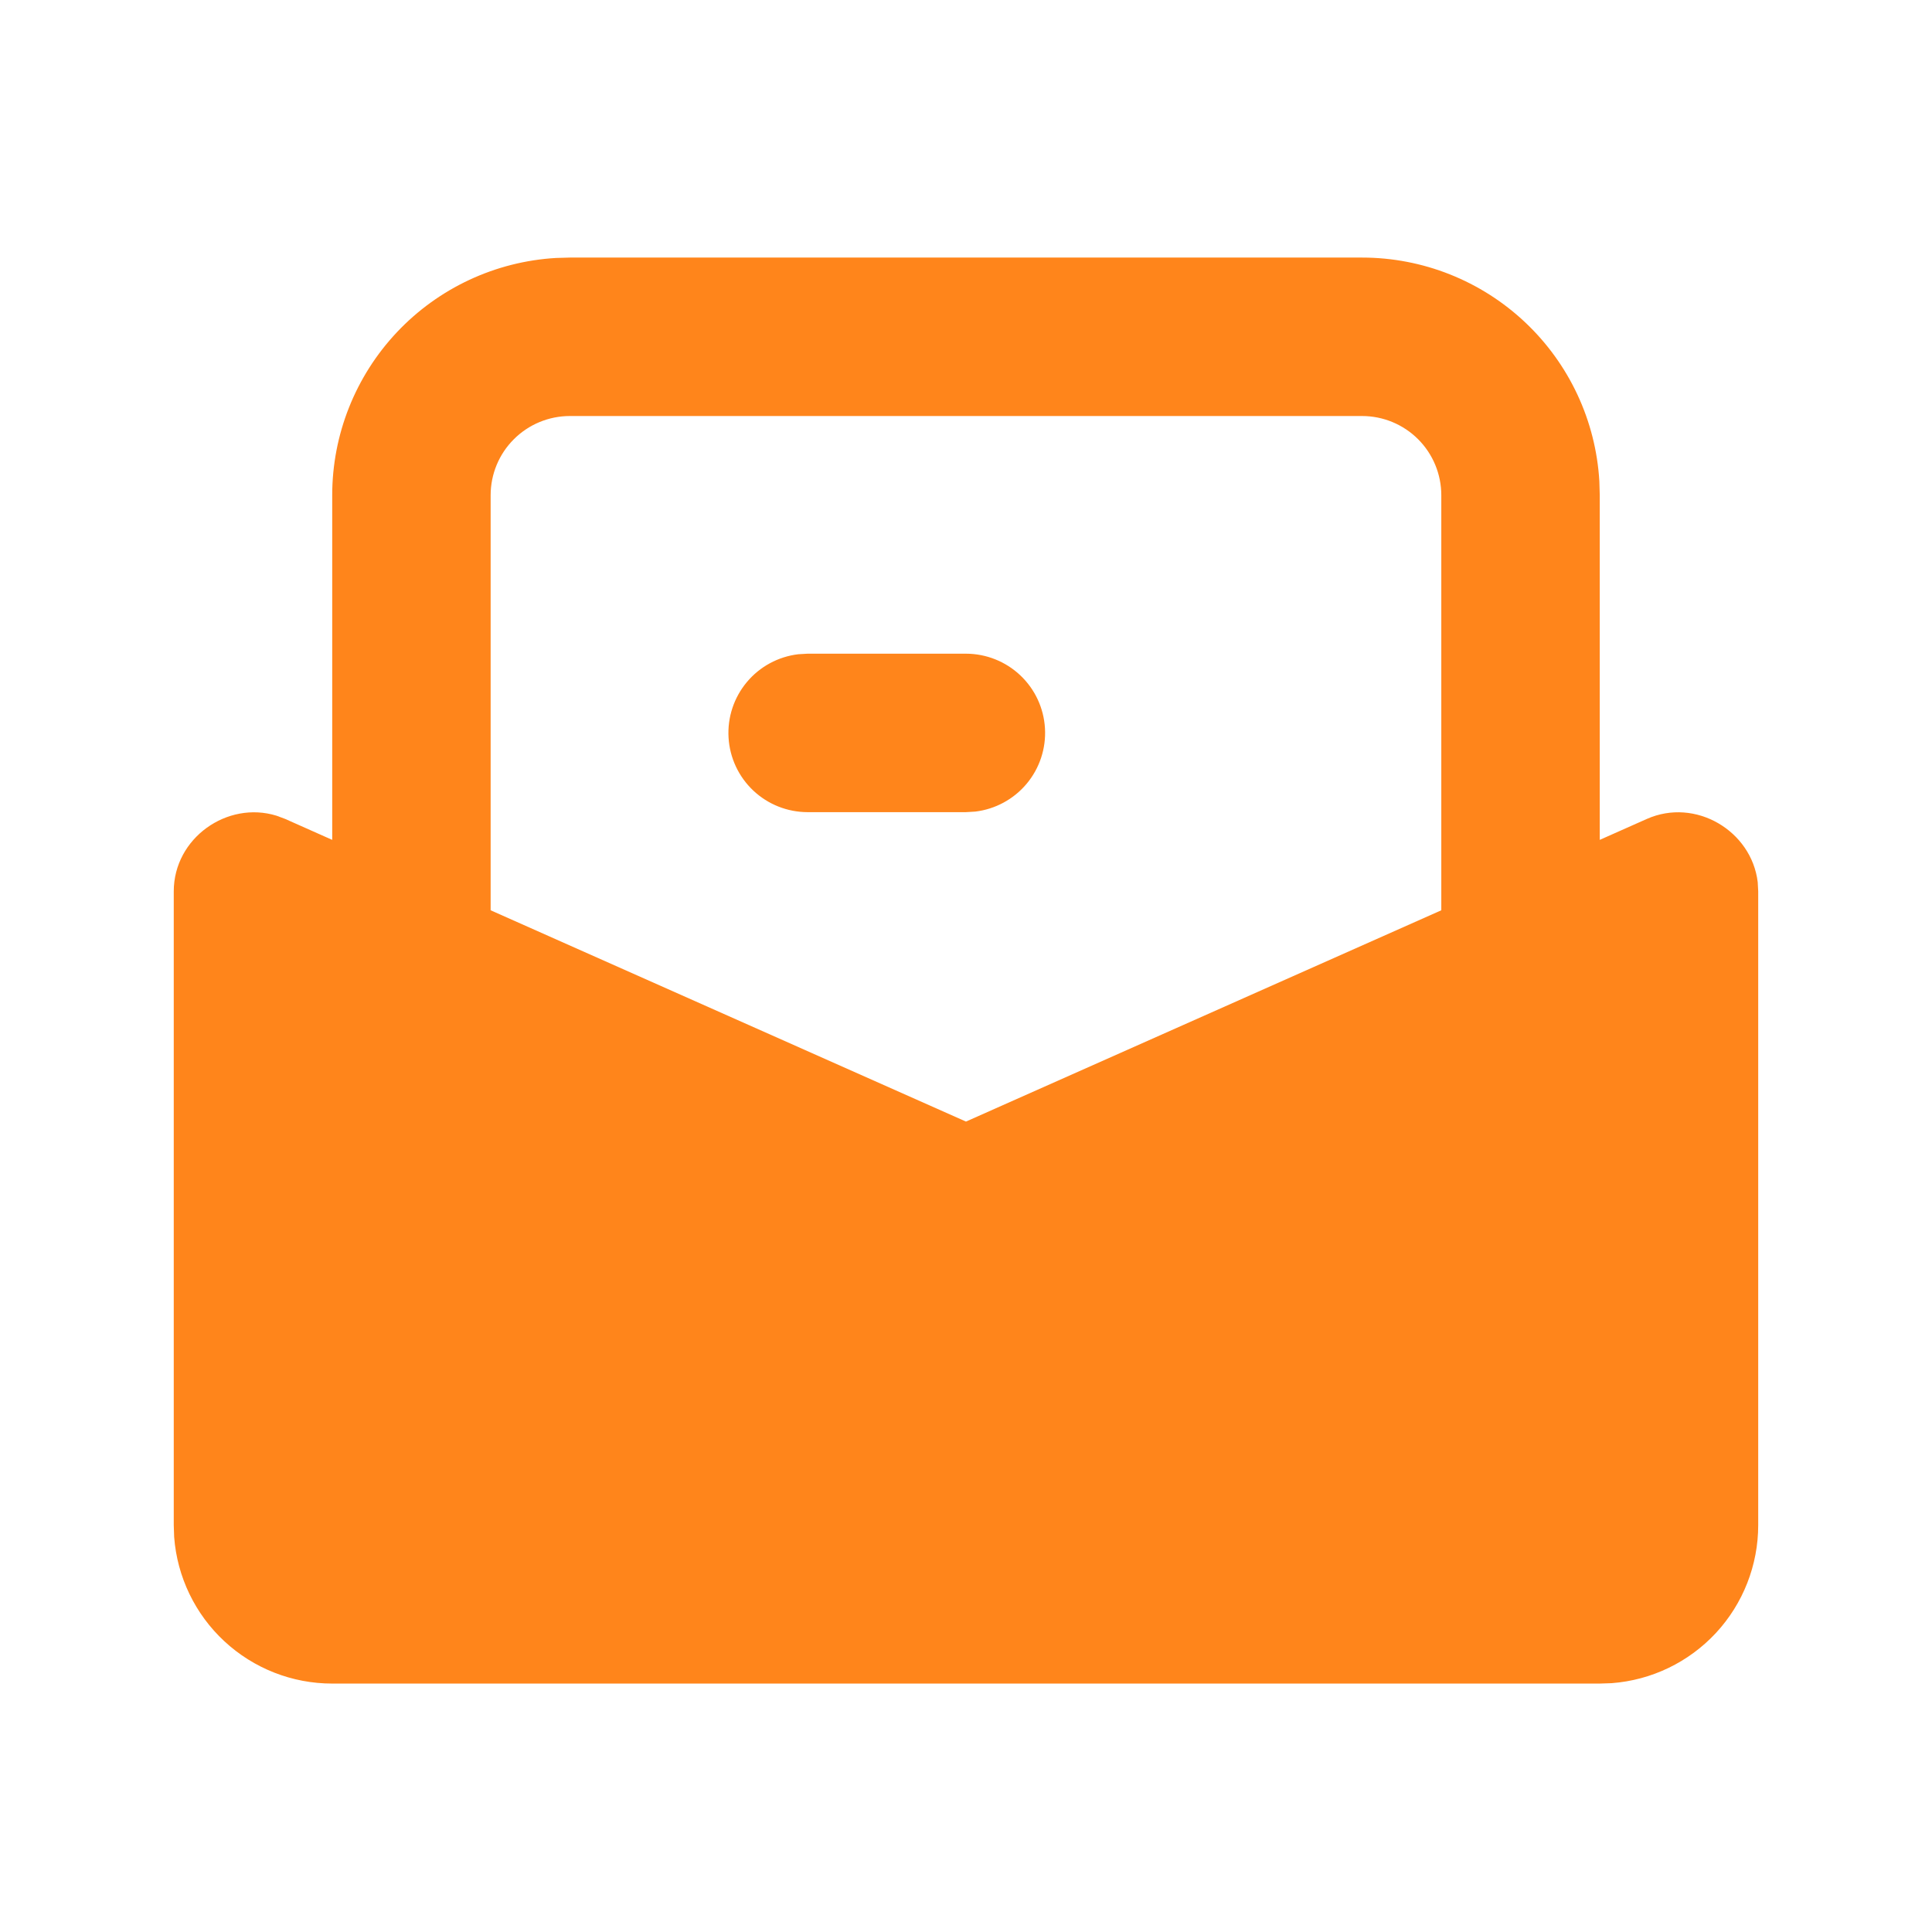 <svg width="63" height="63" viewBox="0 0 63 63" fill="none" xmlns="http://www.w3.org/2000/svg">
<g clip-path="url(#clip0_26_3848)">
<path d="M44.416 8.399C46.393 8.399 48.295 9.155 49.733 10.511C51.172 11.867 52.037 13.721 52.153 15.695L52.166 16.149V27.387L53.7 26.705C55.287 26 57.116 27.092 57.317 28.766L57.333 29.066V49.733C57.333 51.036 56.841 52.292 55.955 53.248C55.068 54.203 53.853 54.789 52.553 54.886L52.166 54.899H10.833C9.529 54.9 8.274 54.407 7.318 53.521C6.362 52.635 5.777 51.42 5.679 50.12L5.666 49.733V29.066C5.666 27.33 7.41 26.103 9.017 26.599L9.301 26.705L10.833 27.387V16.149C10.833 14.173 11.588 12.271 12.944 10.832C14.3 9.394 16.155 8.528 18.128 8.412L18.583 8.399H44.416ZM44.416 13.566H18.583C17.898 13.566 17.241 13.838 16.756 14.323C16.271 14.807 15.999 15.464 15.999 16.149V29.683L31.499 36.573L46.999 29.683V16.149C46.999 15.464 46.727 14.807 46.243 14.323C45.758 13.838 45.101 13.566 44.416 13.566ZM31.499 21.316C32.158 21.317 32.791 21.569 33.27 22.021C33.749 22.473 34.037 23.091 34.075 23.748C34.114 24.405 33.9 25.053 33.477 25.558C33.055 26.062 32.455 26.387 31.802 26.465L31.499 26.483H26.333C25.674 26.482 25.041 26.23 24.562 25.778C24.083 25.326 23.795 24.708 23.757 24.051C23.718 23.393 23.932 22.746 24.355 22.241C24.777 21.736 25.377 21.412 26.03 21.334L26.333 21.316H31.499Z" fill="#FF851B"/>
</g>
<defs>
<clipPath id="clip0_26_3848">
<rect width="62" height="62" fill="white" transform="translate(0.5 0.65)"/>
</clipPath>
</defs>
</svg>
